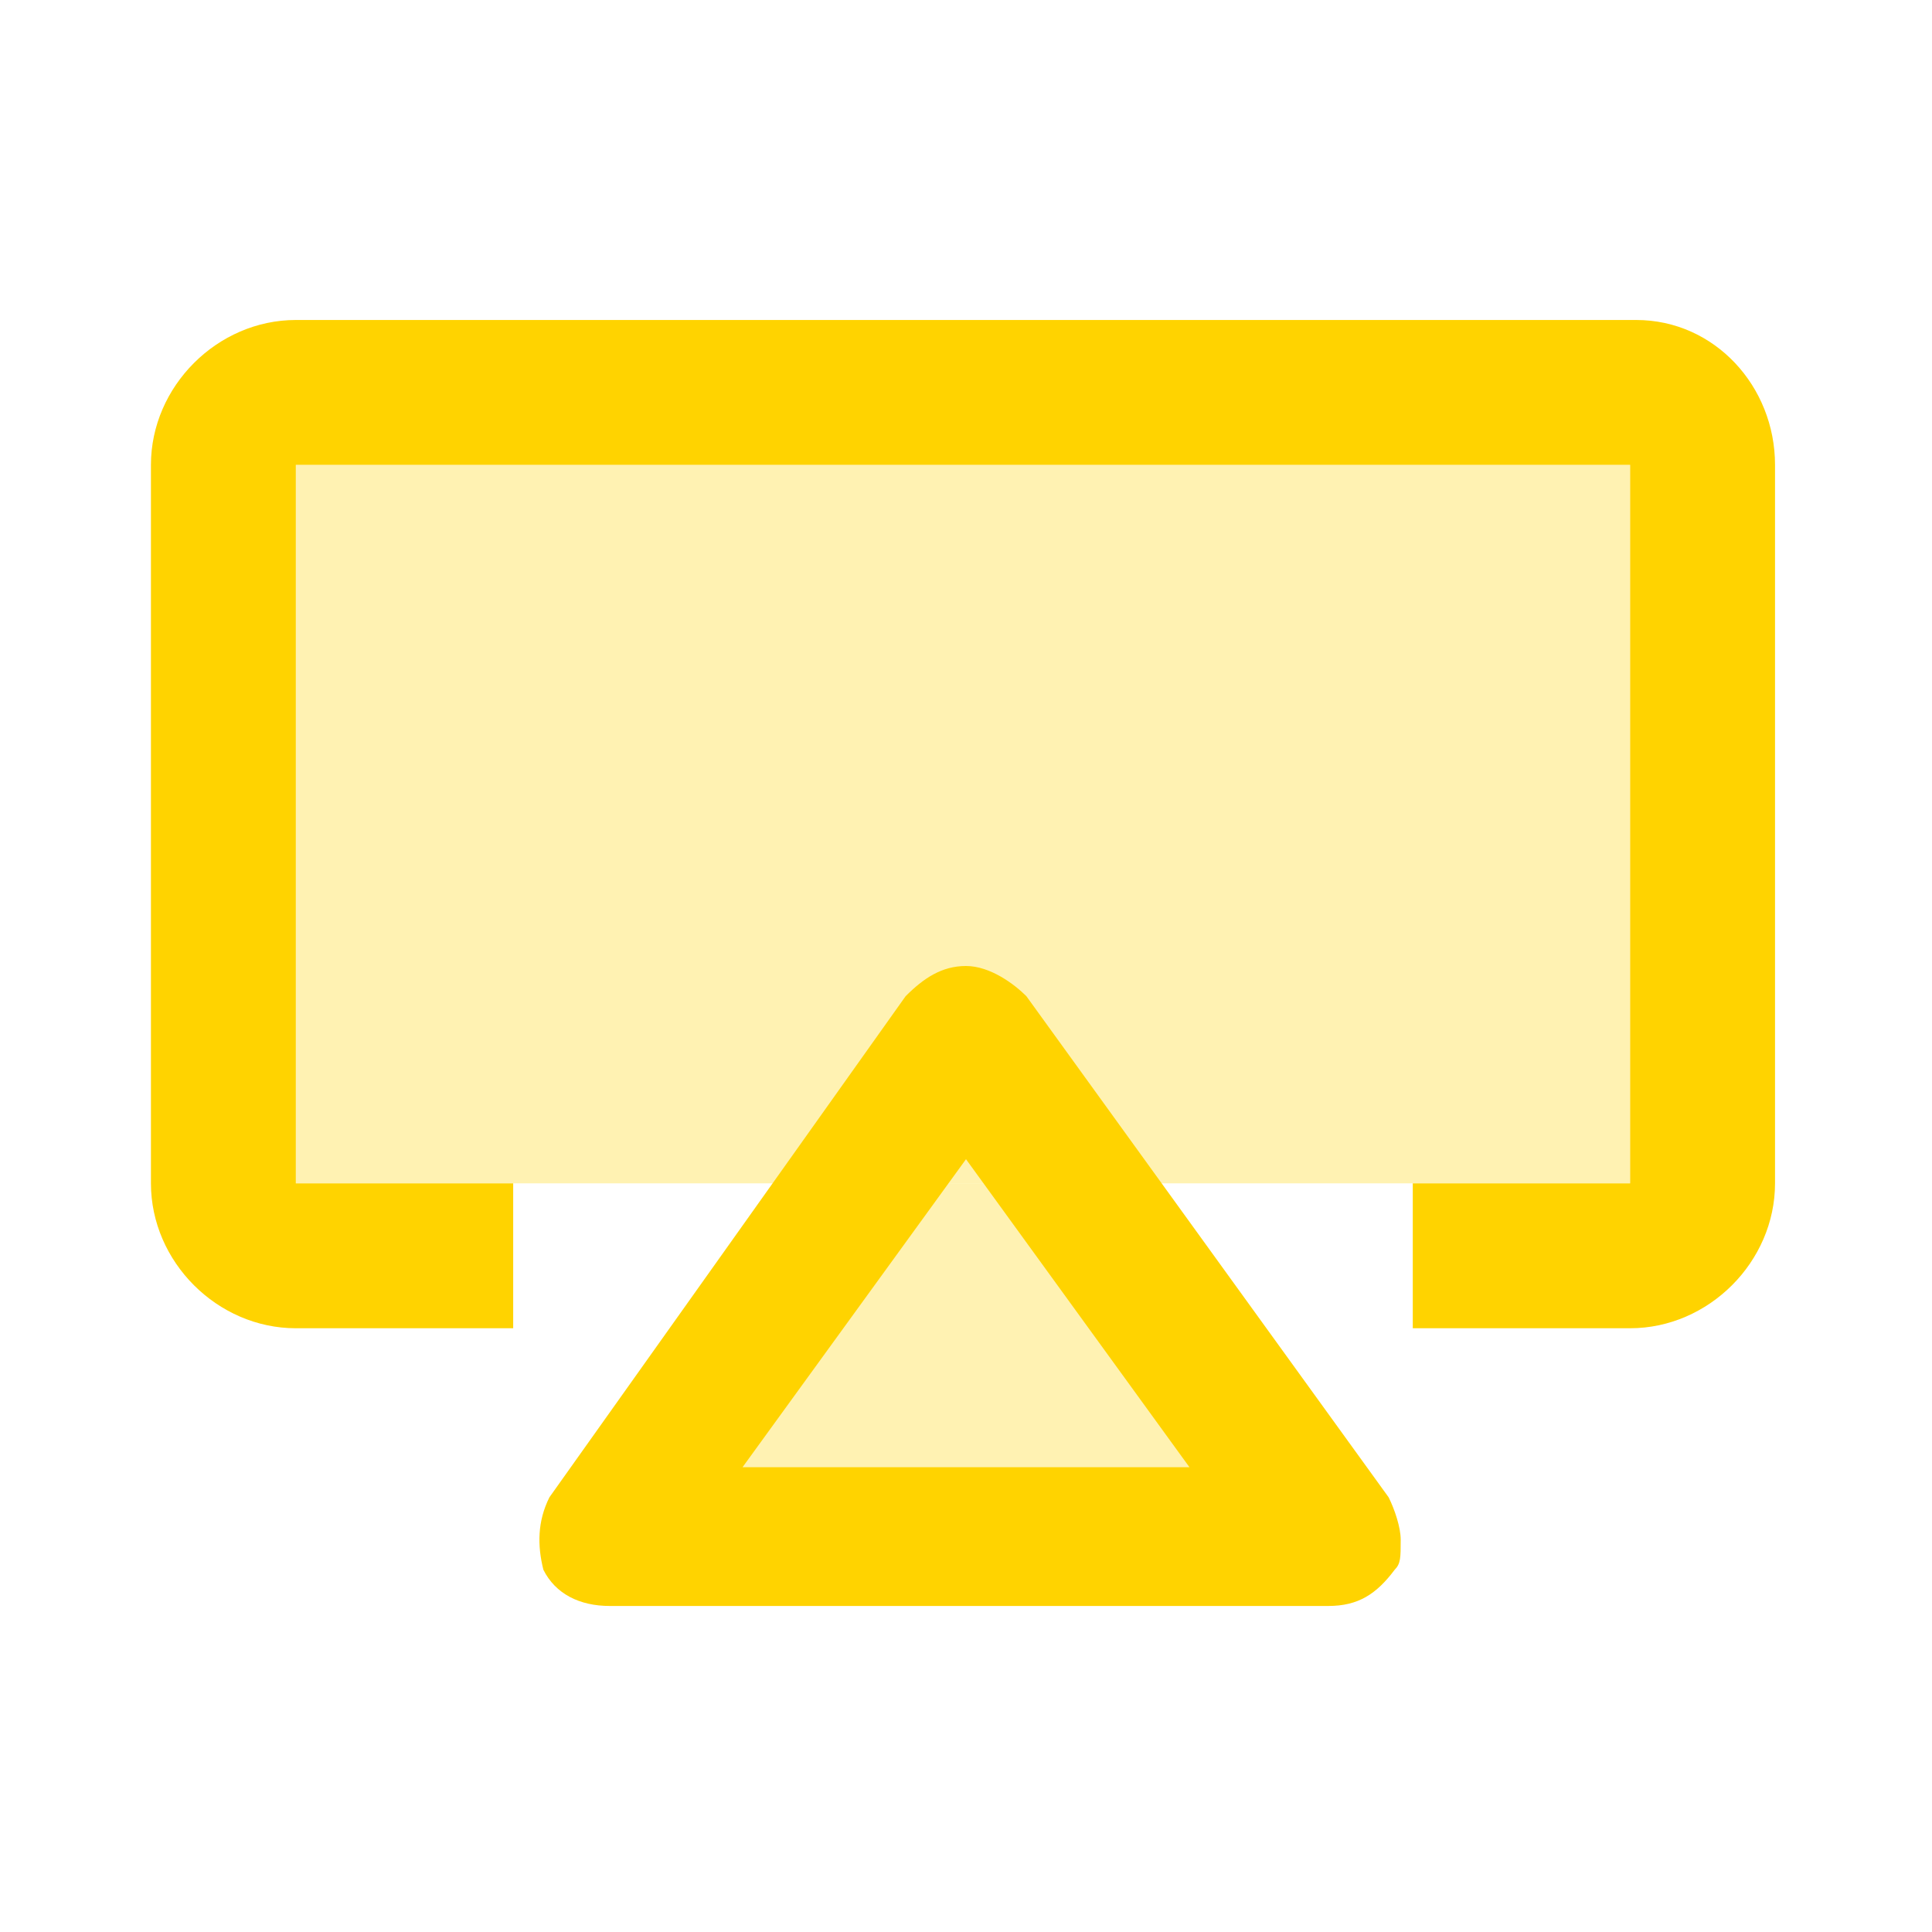 <?xml version="1.0" encoding="utf-8"?>
<!-- Generator: Adobe Illustrator 21.0.0, SVG Export Plug-In . SVG Version: 6.00 Build 0)  -->
<svg version="1.1" id="Layer_1" xmlns="http://www.w3.org/2000/svg" xmlns:xlink="http://www.w3.org/1999/xlink" x="0px" y="0px"
	 viewBox="0 0 32 32" style="enable-background:new 0 0 32 32;" xml:space="preserve">
<style type="text/css">
	.st0{opacity:0.302;}
	.st1{fill:#FFD300;}
</style>
<g id="Rectangle_17" class="st0">
	<g>
		<rect x="4.9" y="7.7" class="st1" width="22.1" height="11.9"/>
	</g>
</g>
<g id="Rectangle_18" class="st0">
	<g>
		<polygon class="st1" points="18.4,19.6 13.6,19.6 11.2,24.3 20.8,24.3 		"/>
	</g>
</g>
<g id="Shape_5_1_">
	<g>
		<path class="st1" d="M27.1,5.3H4.9c-1.3,0-2.4,1.1-2.4,2.4v11.9c0,1.3,1.1,2.4,2.4,2.4h3.6v-2.4H4.9V7.7h22.1v11.9h-3.6v2.4h3.6
			c1.3,0,2.4-1.1,2.4-2.4V7.7C29.4,6.4,28.4,5.3,27.1,5.3z M17,16.5c-0.2-0.2-0.6-0.5-1-0.5c-0.4,0-0.7,0.2-1,0.5l-5.9,8.3
			C8.9,25.2,8.9,25.6,9,26c0.2,0.4,0.6,0.6,1.1,0.6h11.9c0.5,0,0.8-0.2,1.1-0.6c0.1-0.1,0.1-0.2,0.1-0.5c0-0.2-0.1-0.5-0.2-0.7
			L17,16.5z M12.3,24.3l3.7-5.1l3.7,5.1H12.3z"/>
	</g>
</g>
</svg>
